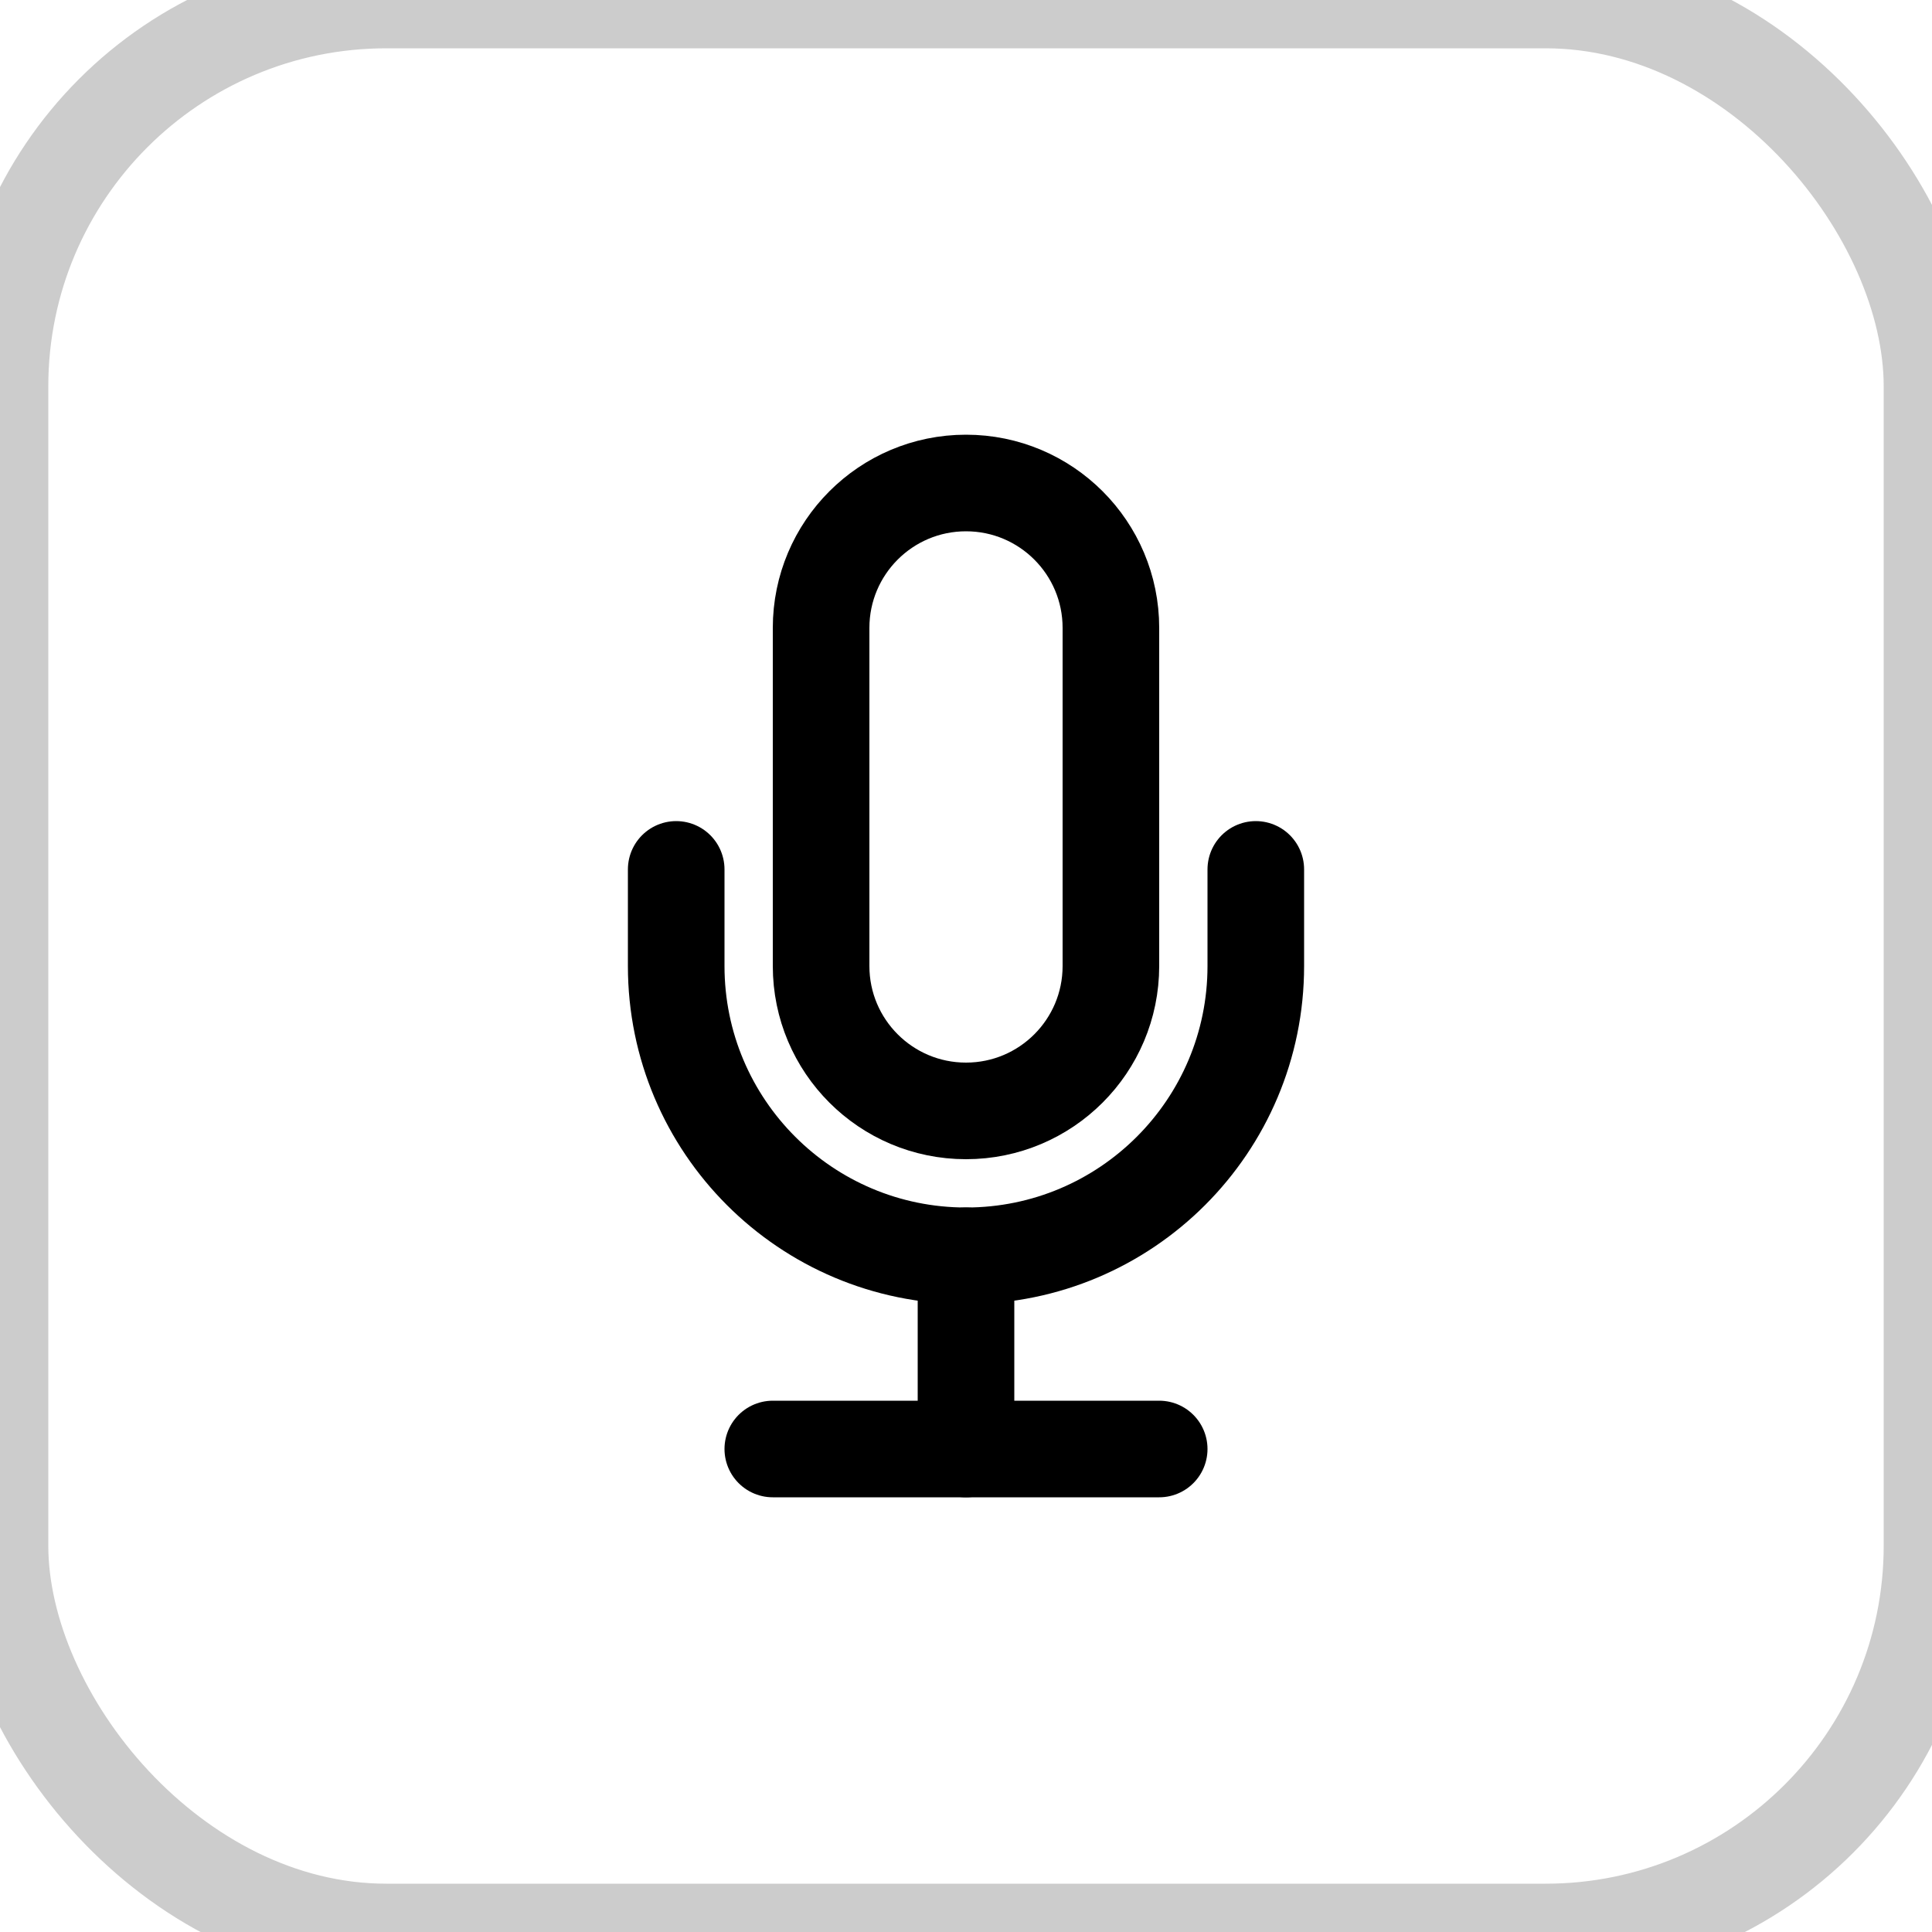 <?xml version="1.0" encoding="UTF-8"?>
<svg width="40" height="40" viewBox="0 0 40 40" fill="none" xmlns="http://www.w3.org/2000/svg">
  <rect width="40" height="40" rx="8" stroke="currentColor" stroke-opacity="0.2" stroke-width="2" fill="none"/>
  <path d="M20 10C18.343 10 17 11.343 17 13V20C17 21.657 18.343 23 20 23C21.657 23 23 21.657 23 20V13C23 11.343 21.657 10 20 10Z" stroke="currentColor" stroke-width="2"/>
  <path d="M14 18V20C14 23.314 16.686 26 20 26C23.314 26 26 23.314 26 20V18" stroke="currentColor" stroke-width="2" stroke-linecap="round"/>
  <path d="M20 26V30" stroke="currentColor" stroke-width="2" stroke-linecap="round"/>
  <path d="M16 30H24" stroke="currentColor" stroke-width="2" stroke-linecap="round"/>
</svg> 